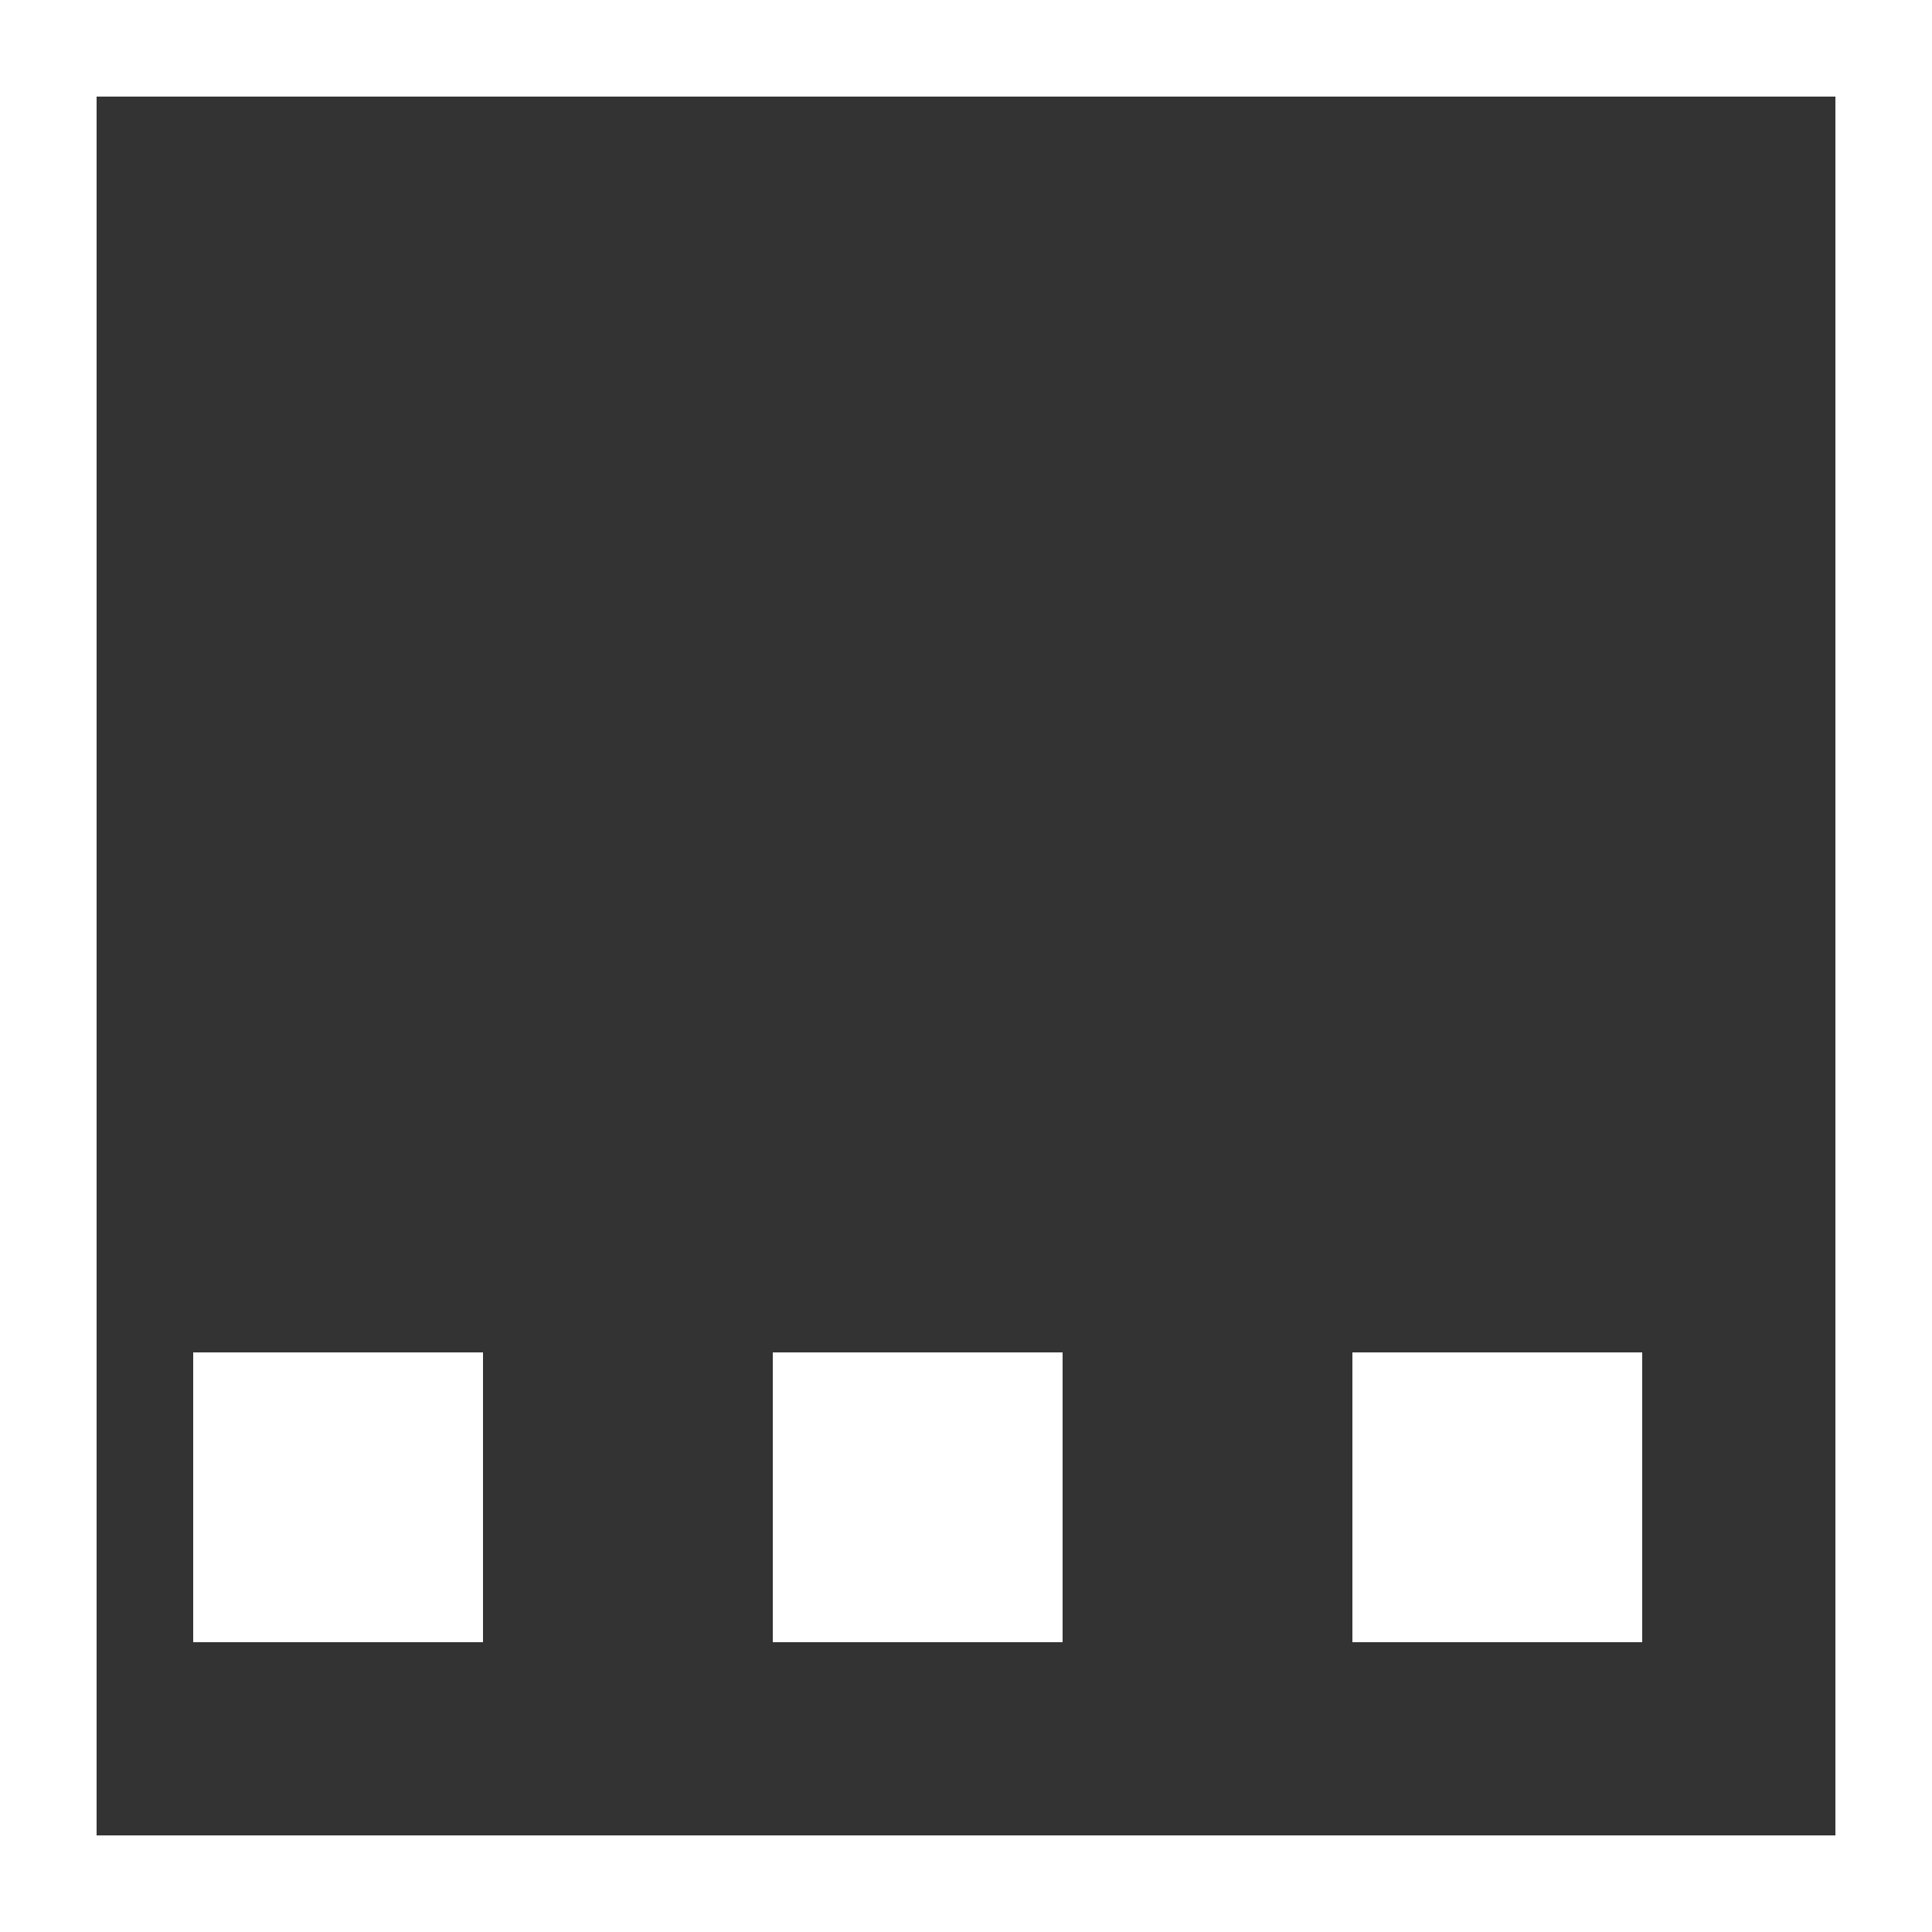 <?xml version="1.0" encoding="utf-8"?>
<svg xmlns="http://www.w3.org/2000/svg" version="1.2" baseProfile="tiny" id="tmctracks"  width="20px" height="20px" viewBox="0 0 20 20">
    <rect x="0" y="0" width="20" height="20" fill="#333333" stroke="none"/>
    <title>Tracks are available</title>
    <description>An icon to show tracks are available</description>
    <rect x="0" y="0" width="100%" height="100%" fill="none" stroke-width="2px" stroke="white"/>
    <rect x="2" y="14" width="3px" height="3px" fill="white" stroke-width="0"/>
    <rect x="8" y="14" width="3px" height="3px" fill="white" stroke-width="0"/>
    <rect x="14" y="14" width="3px" height="3px" fill="white" stroke-width="0"/>
</svg>
